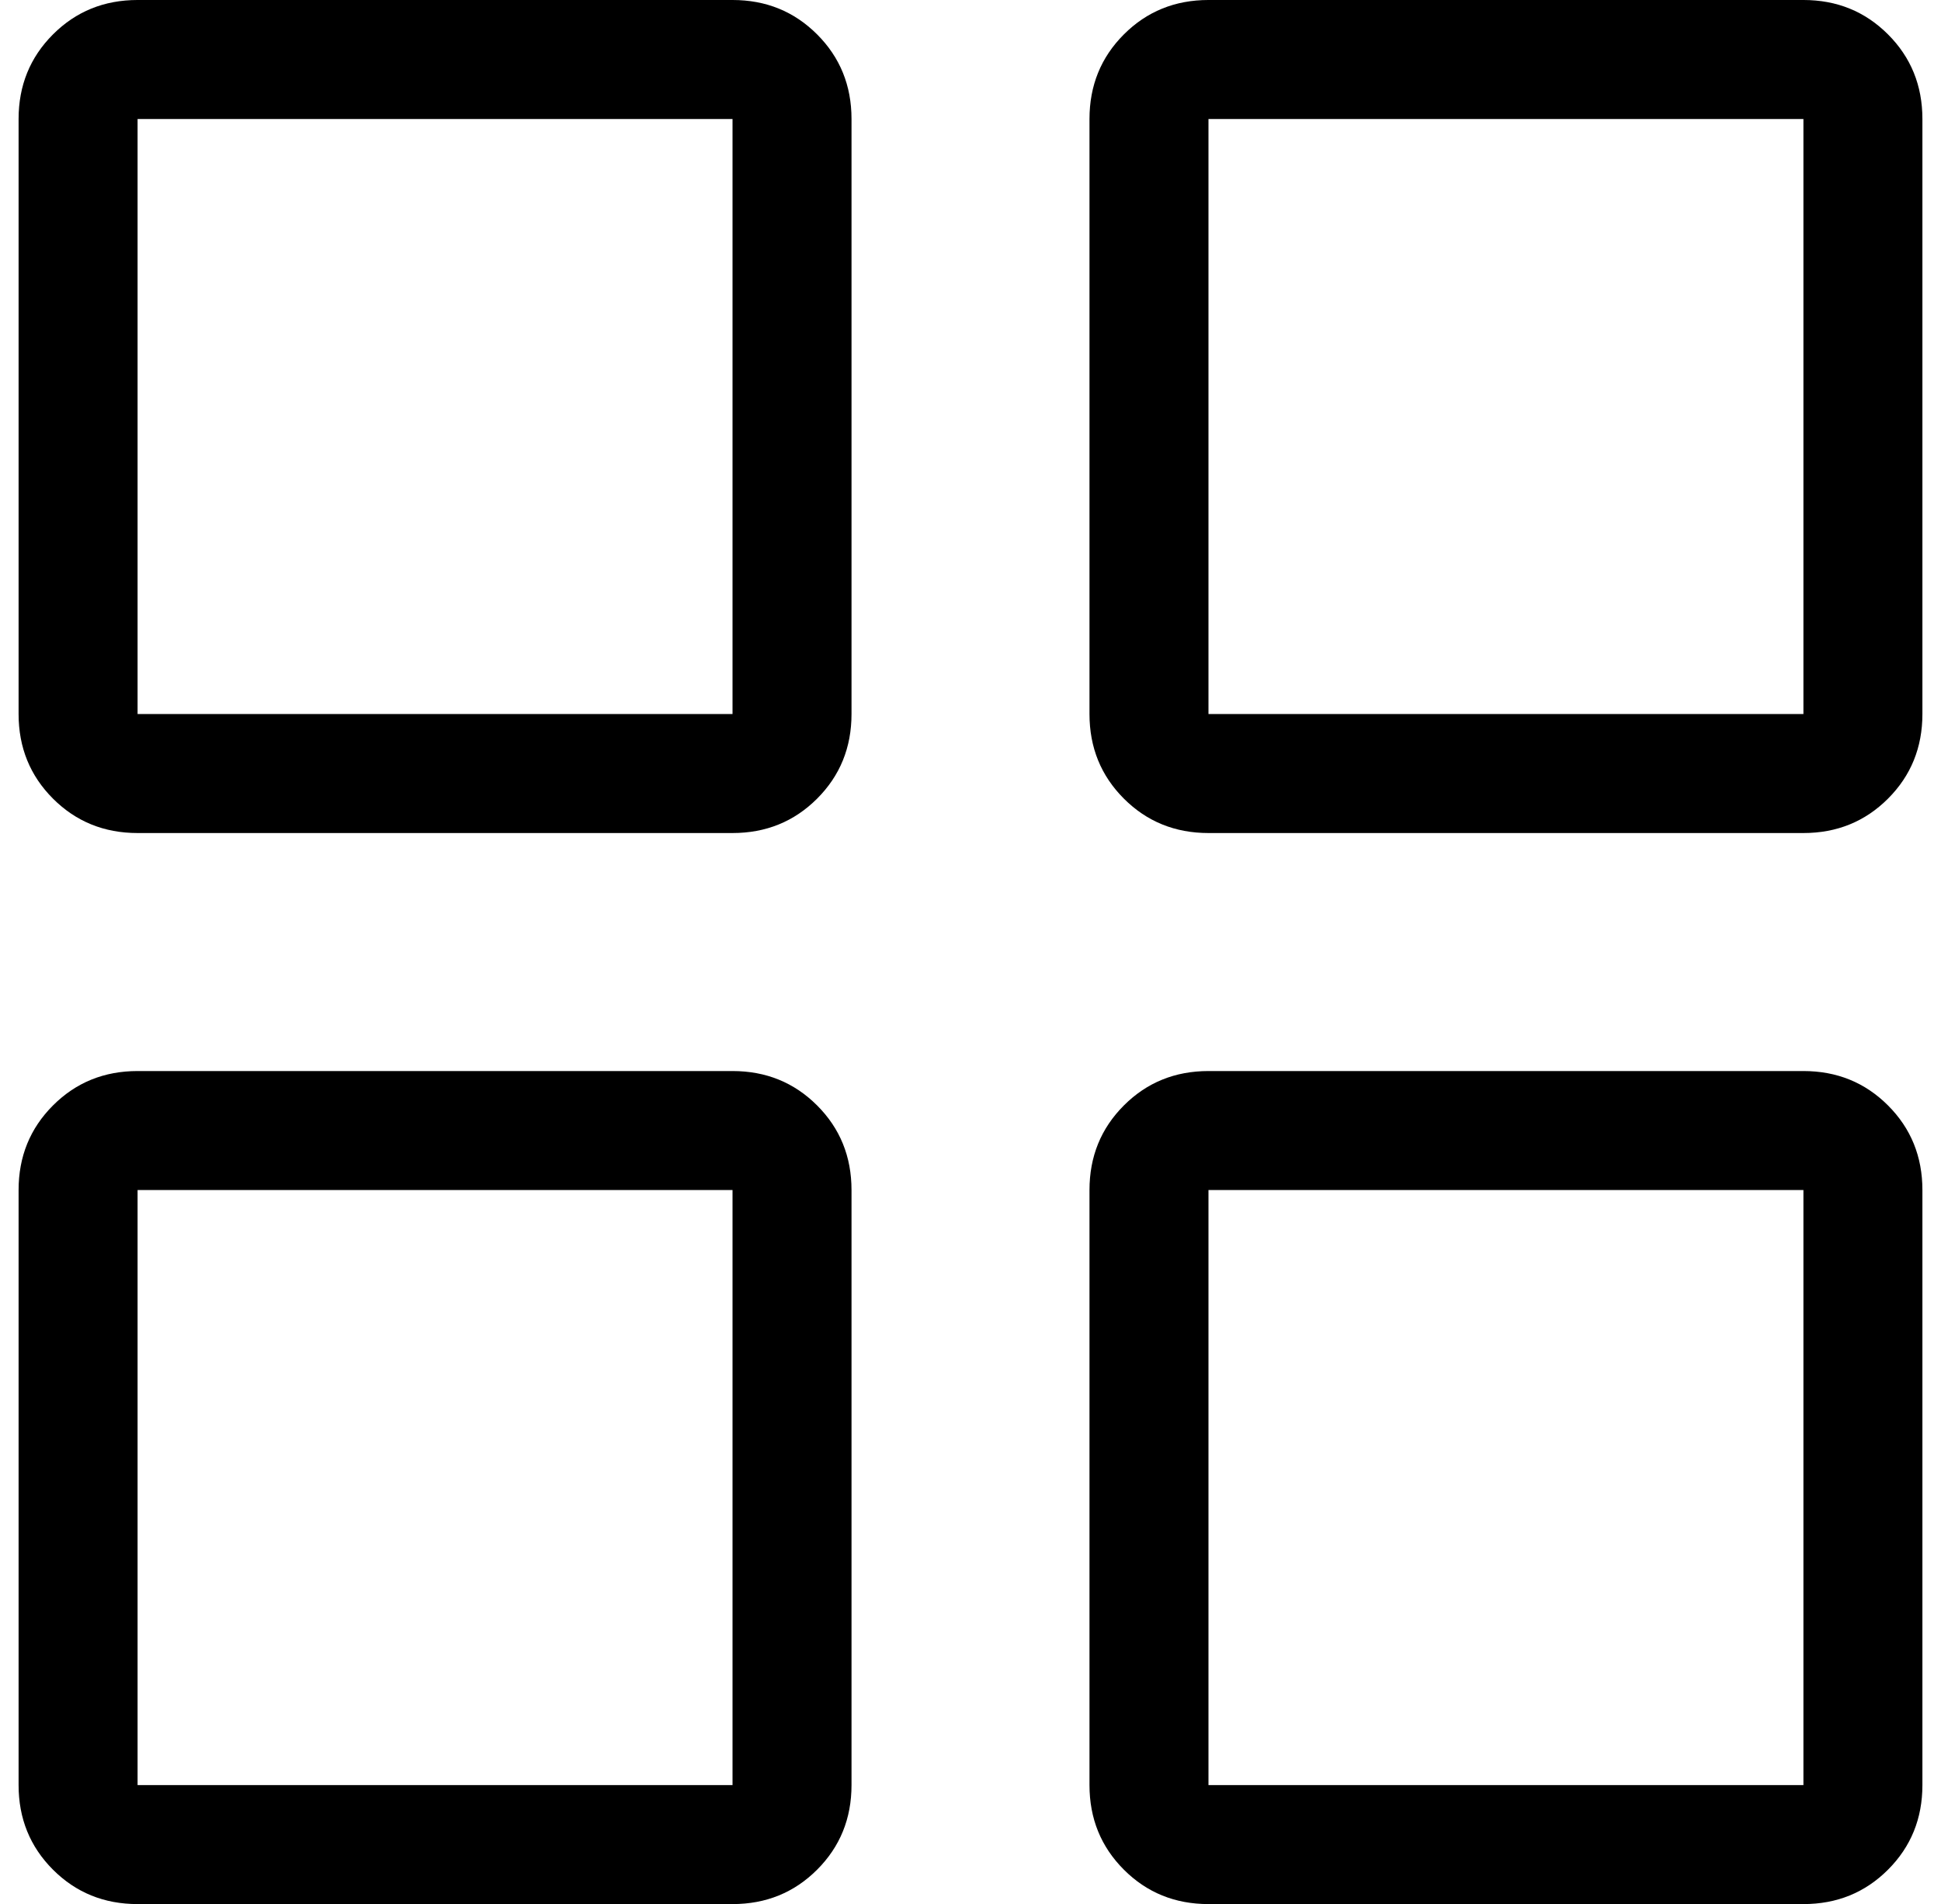 <?xml version="1.0" standalone="no"?>
<!DOCTYPE svg PUBLIC "-//W3C//DTD SVG 1.1//EN" "http://www.w3.org/Graphics/SVG/1.1/DTD/svg11.dtd" >
<svg xmlns="http://www.w3.org/2000/svg" xmlns:xlink="http://www.w3.org/1999/xlink" version="1.1" viewBox="-10 0 1044 1024">
  <g transform="matrix(1 0 0 -1 0 960)">
   <path fill="currentColor"
d="M960 -64h-320q-27 0 -45.5 18.5t-18.5 45.5v320q0 27 18.5 45.5t45.5 18.5h320q27 0 45.5 -18.5t18.5 -45.5v-320q0 -27 -18.5 -45.5t-45.5 -18.5zM960 320h-320v-320h320v320zM960 512h-320q-27 0 -45.5 18.5t-18.5 45.5v320q0 27 18.5 45.5t45.5 18.5h320
q27 0 45.5 -18.5t18.5 -45.5v-320q0 -27 -18.5 -45.5t-45.5 -18.5zM960 896h-320v-320h320v320zM384 -64h-320q-27 0 -45.5 18.5t-18.5 45.5v320q0 27 18.5 45.5t45.5 18.5h320q27 0 45.5 -18.5t18.5 -45.5v-320q0 -27 -18.5 -45.5t-45.5 -18.5zM384 320h-320v-320h320v320z
M384 512h-320q-27 0 -45.5 18.5t-18.5 45.5v320q0 27 18.5 45.5t45.5 18.5h320q27 0 45.5 -18.5t18.5 -45.5v-320q0 -27 -18.5 -45.5t-45.5 -18.5zM384 896h-320v-320h320v320z" />
  </g>

</svg>
